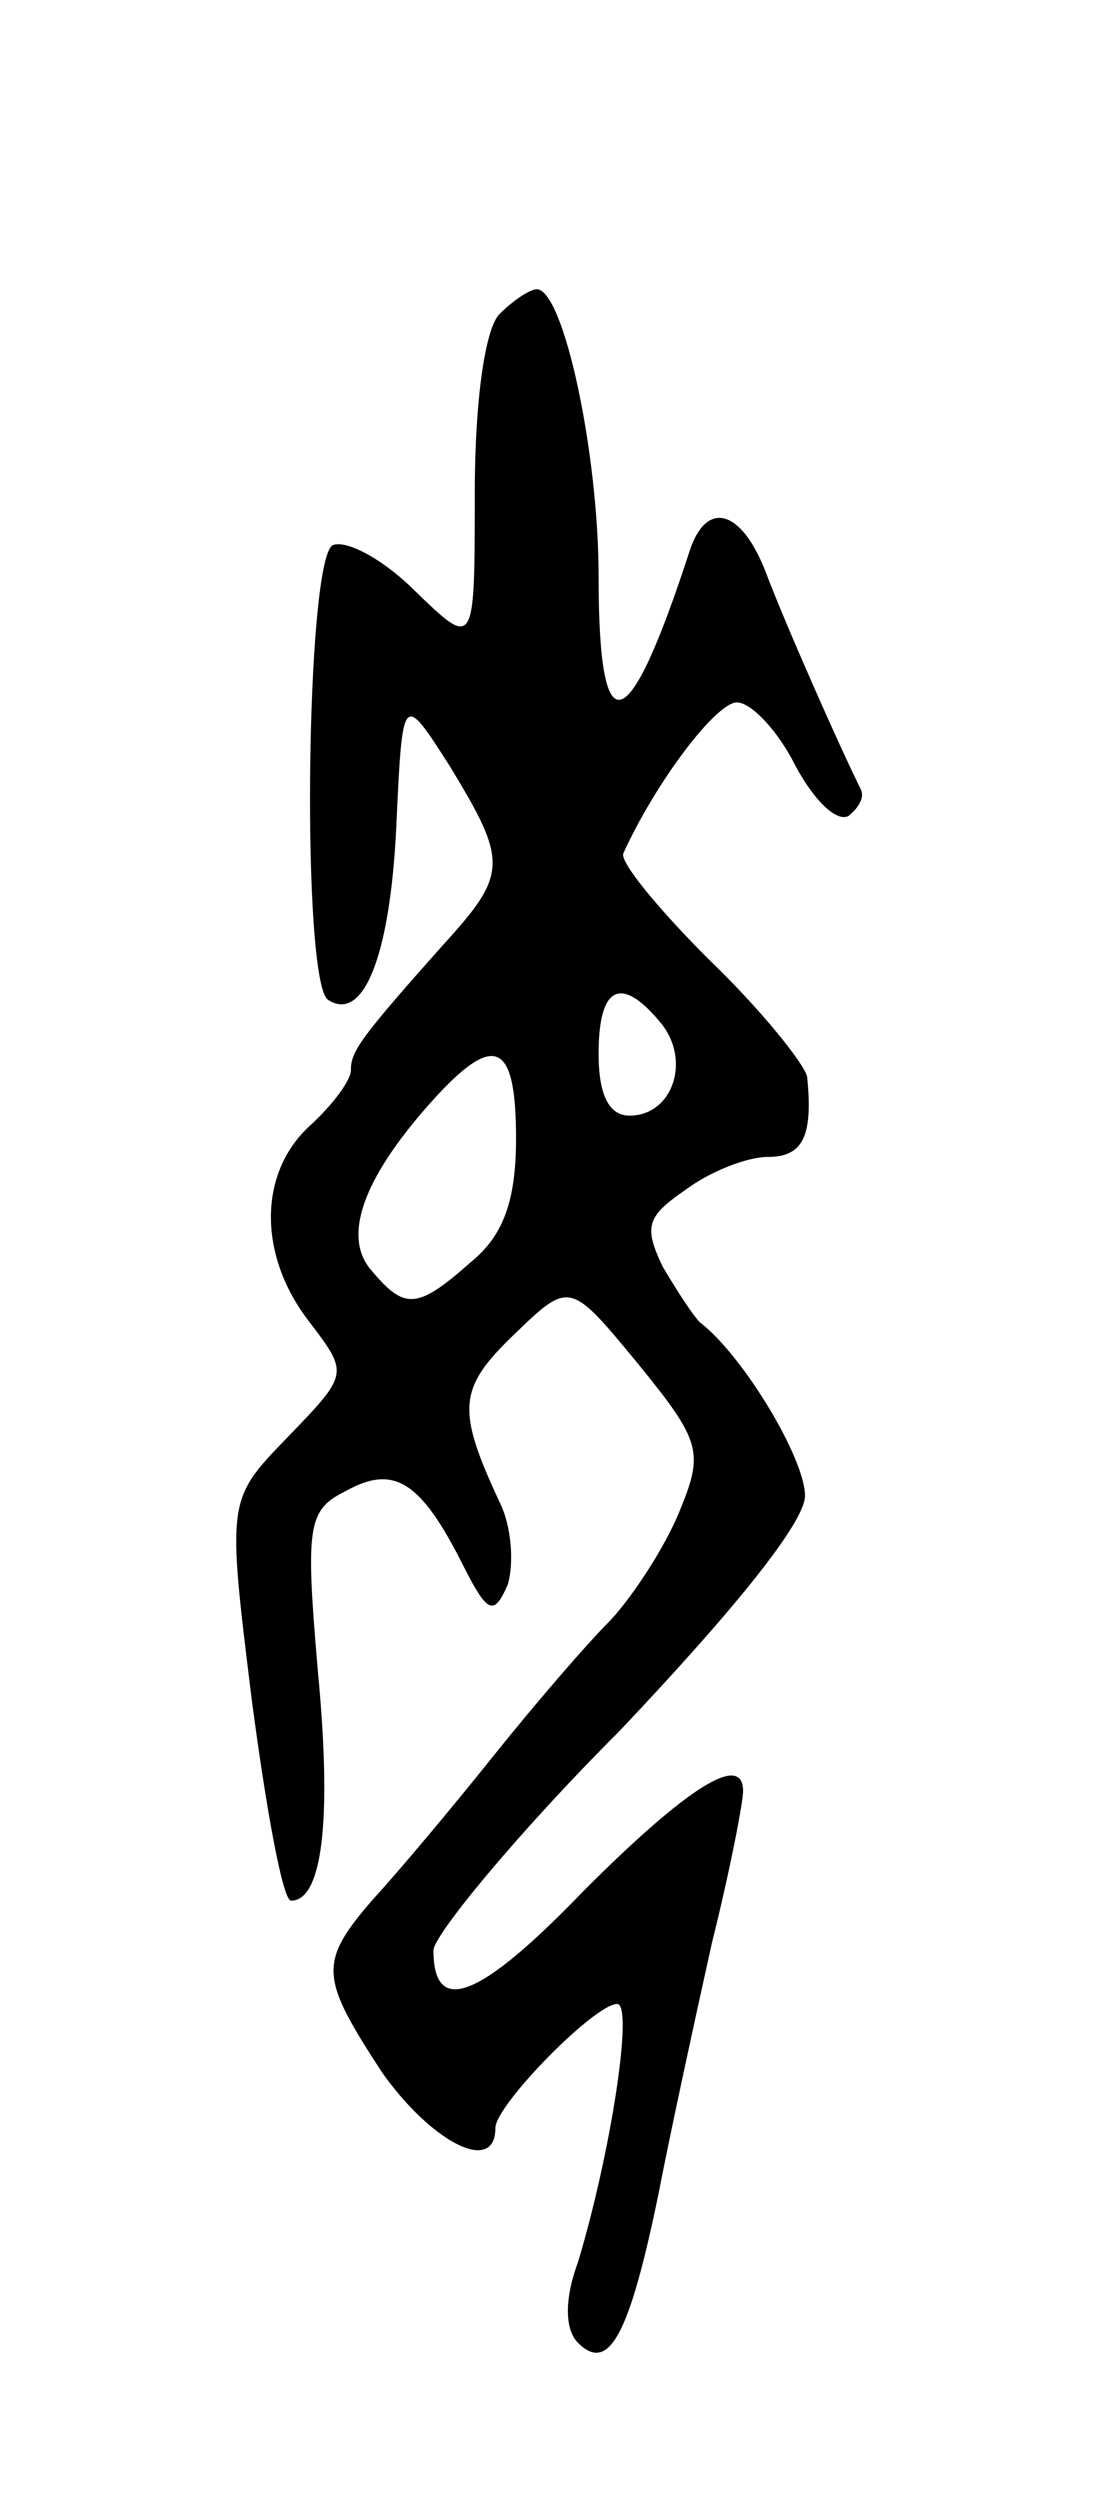 <svg version="1.0" xmlns="http://www.w3.org/2000/svg"
 width="53pt" height="121pt" viewBox="0 0 53 121"
 preserveAspectRatio="xMidYMid meet">
<g transform="translate(0,121) scale(0.1,-0.1)"
fill="#000000" stroke="none">
<path d="M242 1058 c-7 -7 -12 -42 -12 -87 0 -75 0 -75 -29 -47 -16 16 -34 25
-40 22 -13 -9 -15 -212 -2 -220 17 -11 30 21 33 84 3 65 3 65 26 29 28 -46 28
-52 -3 -86 -41 -46 -45 -52 -45 -61 0 -5 -9 -17 -20 -27 -25 -23 -25 -63 0
-95 19 -25 19 -25 -11 -56 -29 -30 -29 -30 -17 -127 7 -53 15 -97 19 -97 15 0
20 38 13 111 -6 70 -5 78 13 87 23 13 36 6 56 -33 13 -26 16 -28 23 -12 3 10
2 28 -4 40 -21 45 -20 55 7 81 27 26 27 26 60 -14 31 -38 32 -43 20 -72 -7
-17 -22 -40 -33 -52 -12 -12 -37 -41 -57 -66 -20 -25 -46 -56 -58 -69 -27 -31
-26 -38 4 -84 24 -34 55 -50 55 -27 0 11 48 60 59 60 8 0 -3 -72 -19 -125 -7
-19 -6 -33 0 -39 15 -15 25 4 39 72 6 31 18 86 26 122 9 36 15 68 15 73 0 19
-27 2 -77 -48 -51 -53 -73 -61 -73 -29 0 7 40 56 90 106 55 58 90 101 90 114
0 18 -30 68 -51 84 -3 3 -11 15 -18 27 -9 19 -8 24 11 37 12 9 30 16 40 16 17
0 22 10 19 39 -2 7 -23 33 -48 57 -24 24 -43 47 -41 51 16 35 45 73 55 73 7 0
20 -14 28 -30 9 -17 20 -28 26 -25 5 4 8 9 6 13 -10 20 -37 81 -46 105 -12 31
-29 35 -37 10 -30 -92 -44 -95 -44 -12 0 60 -17 139 -30 139 -3 0 -11 -5 -18
-12z m78 -343 c15 -18 6 -45 -15 -45 -10 0 -15 10 -15 30 0 33 11 38 30 15z
m-70 -56 c0 -30 -6 -47 -22 -60 -26 -23 -32 -23 -48 -4 -15 17 -3 47 32 85 28
30 38 25 38 -21z"/>
</g>
</svg>

